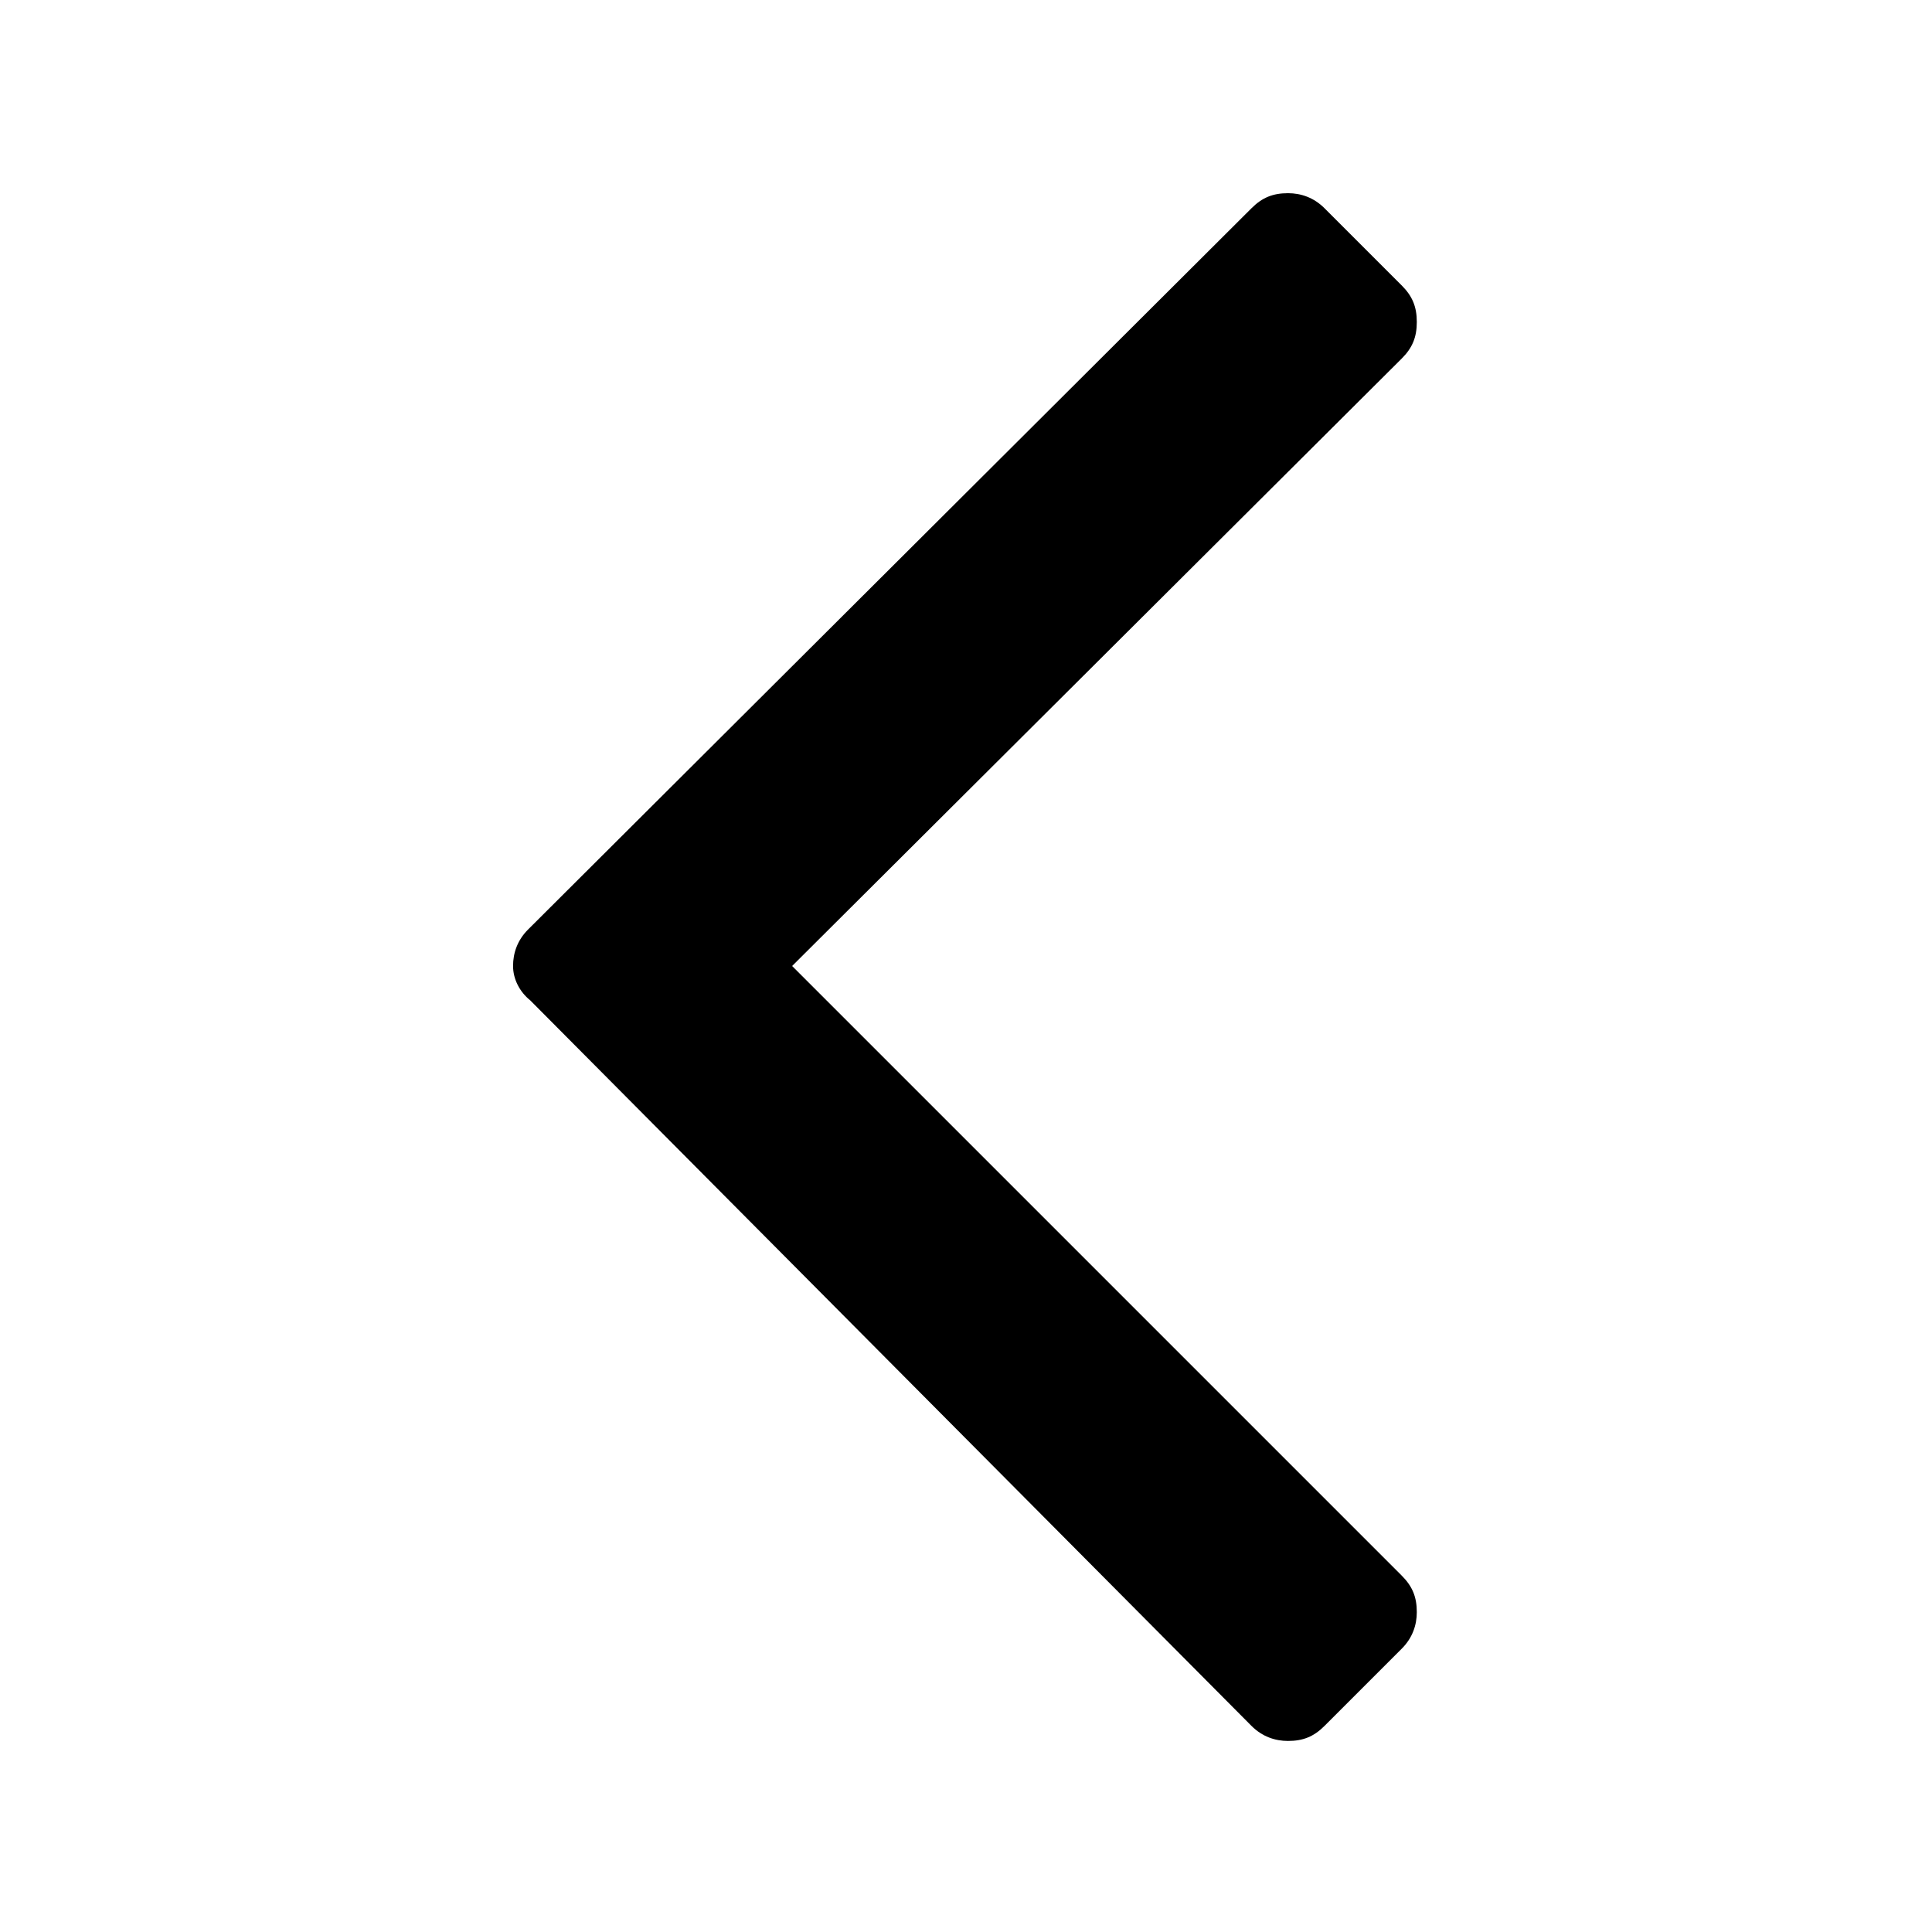 <?xml version="1.0" encoding="utf-8"?>
<!-- Generator: Adobe Illustrator 18.1.0, SVG Export Plug-In . SVG Version: 6.00 Build 0)  -->
<!DOCTYPE svg PUBLIC "-//W3C//DTD SVG 1.1//EN" "http://www.w3.org/Graphics/SVG/1.1/DTD/svg11.dtd">
<svg version="1.1" id="Layer_1" xmlns="http://www.w3.org/2000/svg" xmlns:xlink="http://www.w3.org/1999/xlink" x="0px" y="0px"
	 viewBox="0 0 90 90" enable-background="new 0 0 90 90" xml:space="preserve">
<g>
	<path d="M23.9,45c0-0.6,0.2-1.2,0.7-1.7L58.3,9.7c0.5-0.5,1-0.7,1.7-0.7c0.6,0,1.2,0.2,1.7,0.7l3.6,3.6c0.5,0.5,0.7,1,0.7,1.7
		s-0.2,1.2-0.7,1.7L36.9,45l28.4,28.4c0.5,0.5,0.7,1,0.7,1.7c0,0.6-0.2,1.2-0.7,1.7l-3.6,3.6c-0.5,0.5-1,0.7-1.7,0.7
		c-0.6,0-1.2-0.2-1.7-0.7L24.7,46.6C24.2,46.2,23.9,45.6,23.9,45z"/>
</g>
</svg>
